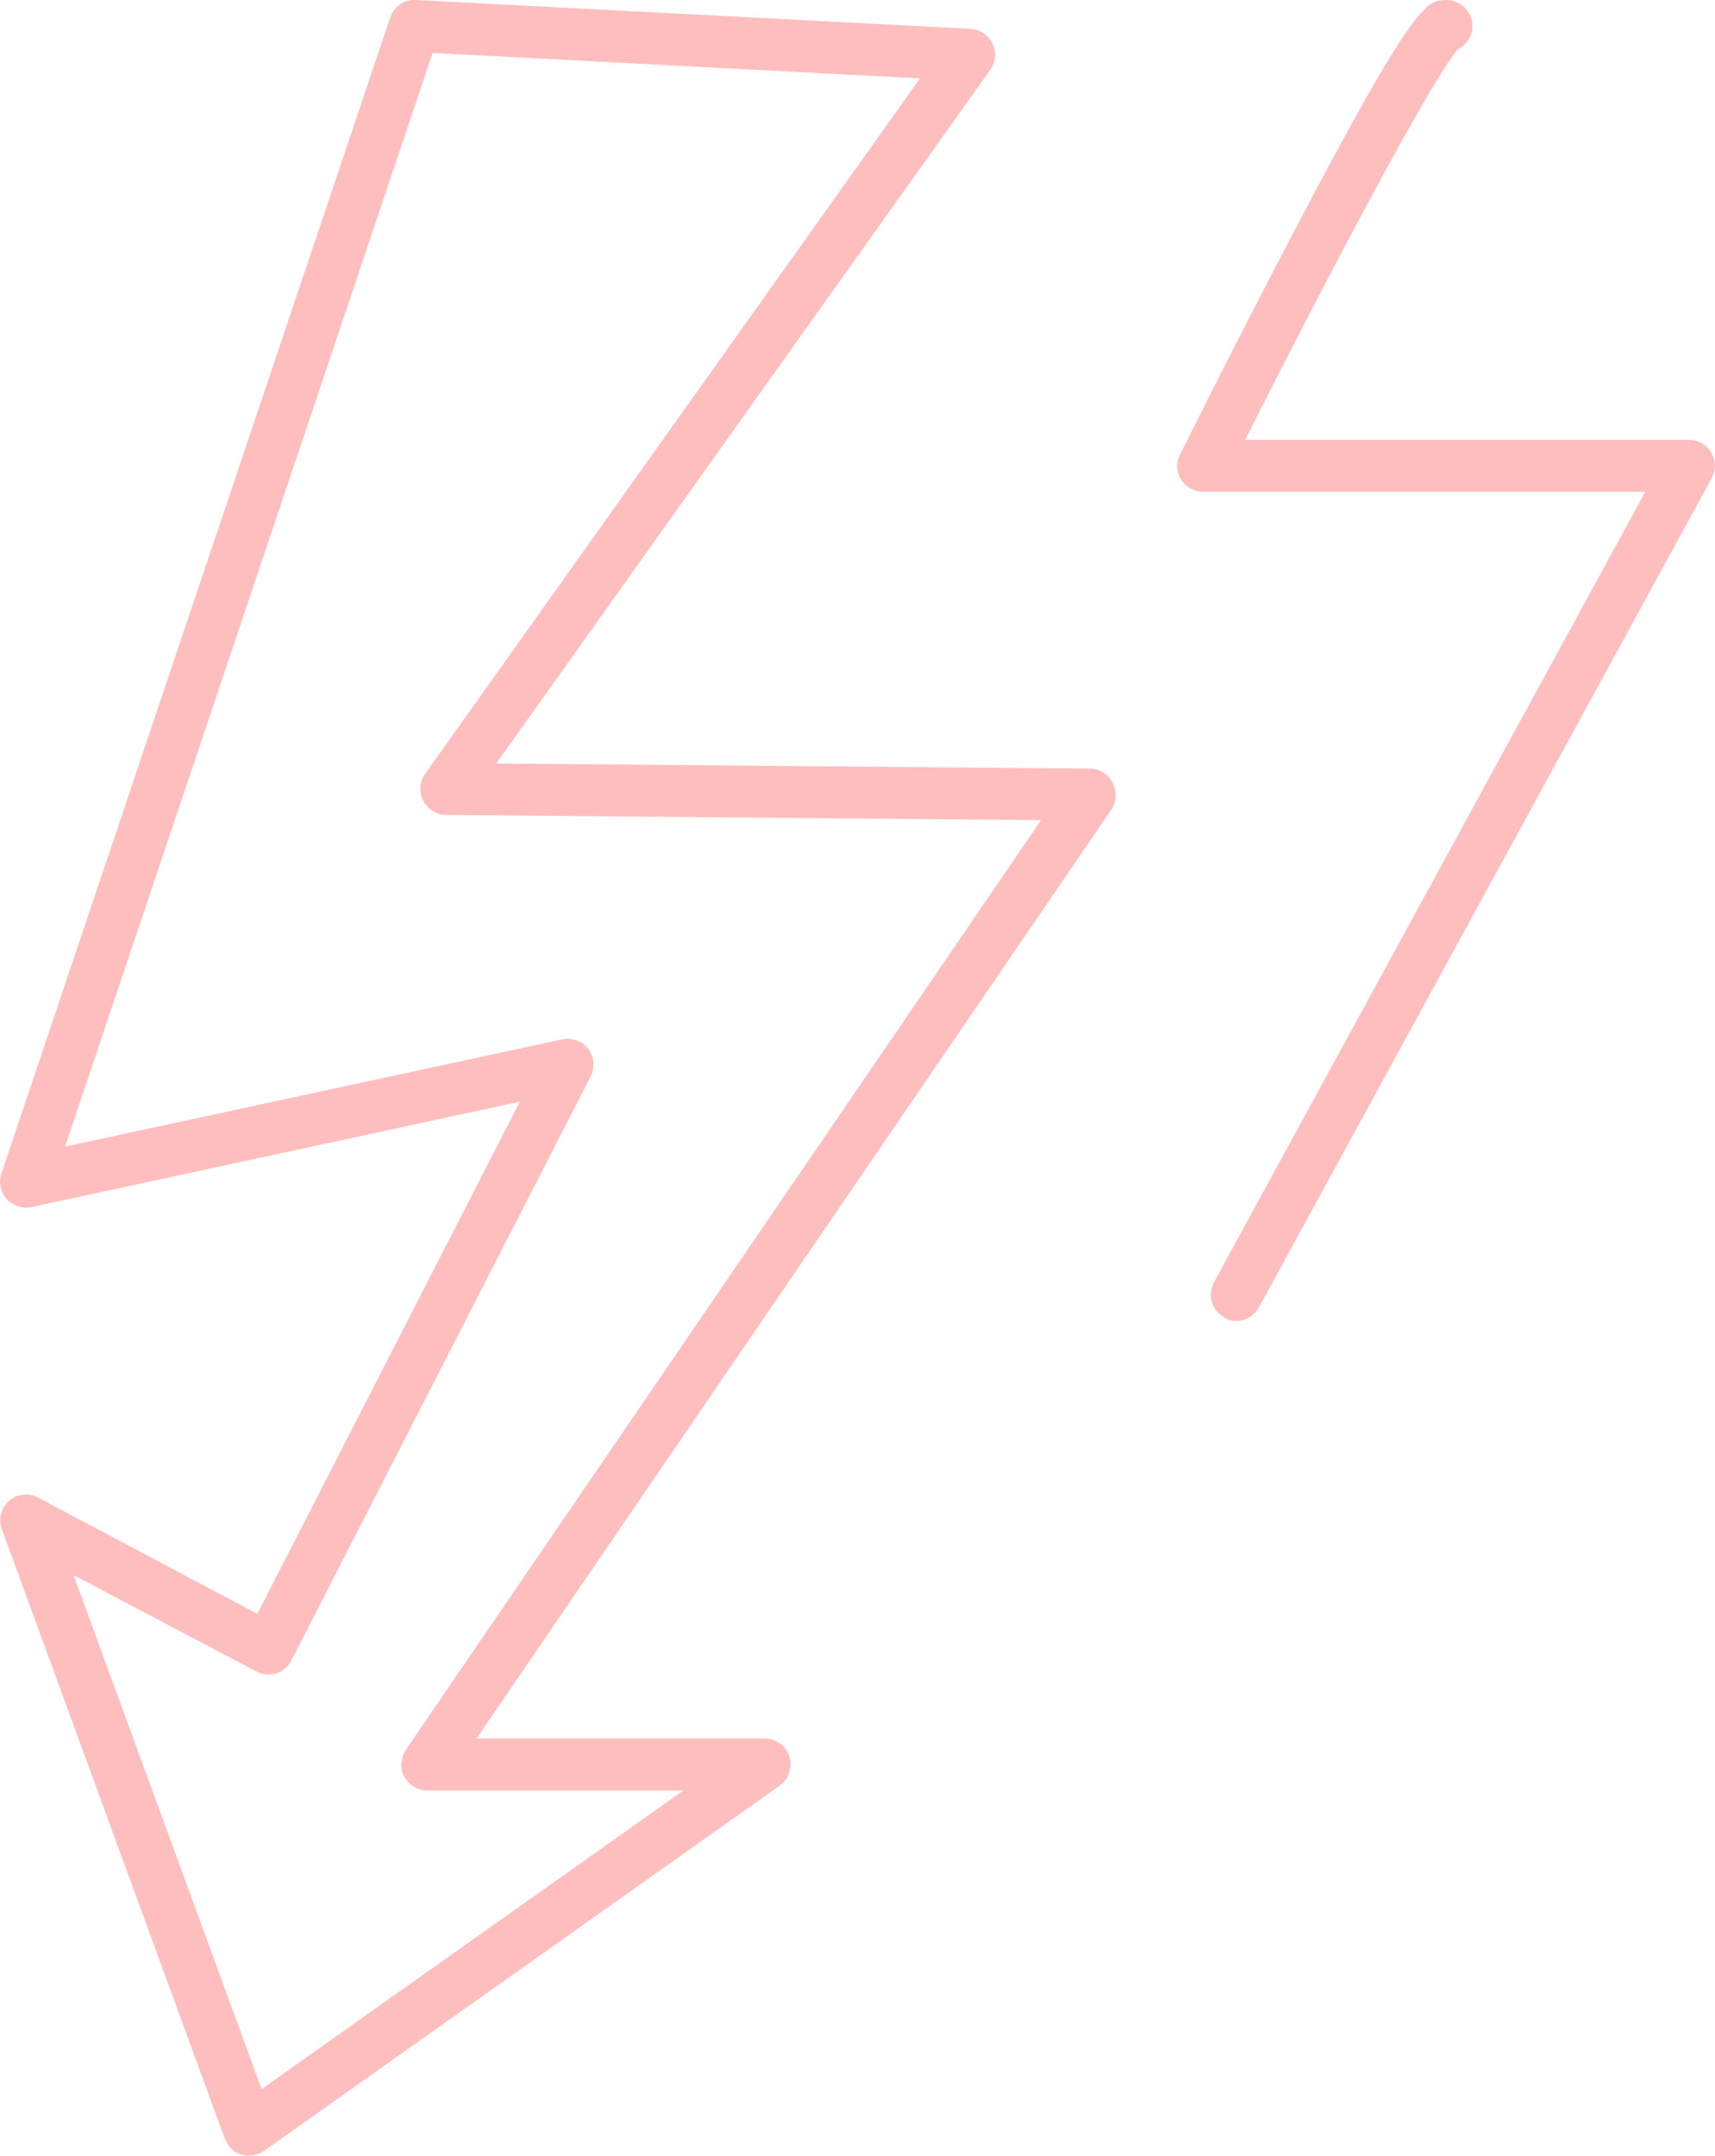 <svg width="113" height="142" viewBox="0 0 113 142" fill="none" xmlns="http://www.w3.org/2000/svg">
<g clip-path="url(#clip0)">
<path d="M16.396 142C16.241 142 16.055 141.969 15.899 141.938C15.402 141.782 14.999 141.377 14.812 140.879L0.125 100.735C-0.124 100.081 0.062 99.334 0.59 98.868C1.118 98.401 1.895 98.307 2.516 98.65L16.955 106.305L34.251 72.571L2.081 79.511C1.491 79.635 0.87 79.449 0.435 78.982C0.031 78.515 -0.093 77.893 0.093 77.302L25.712 1.151C25.96 0.435 26.643 -0.062 27.42 -0L63.937 1.898C64.558 1.929 65.117 2.303 65.397 2.863C65.676 3.423 65.614 4.076 65.242 4.606L32.699 50.289L71.825 50.632C72.446 50.632 73.036 51.005 73.315 51.565C73.595 52.126 73.564 52.81 73.222 53.339L31.394 114.521H50.398C51.144 114.521 51.796 115.019 52.013 115.703C52.231 116.419 51.982 117.197 51.361 117.633L17.39 141.689C17.11 141.875 16.738 142 16.396 142ZM4.845 103.753L17.235 137.612L45.026 117.944H28.165C27.544 117.944 26.954 117.602 26.643 117.042C26.333 116.481 26.395 115.797 26.736 115.268L68.595 54.024L29.407 53.681C28.755 53.681 28.196 53.308 27.886 52.748C27.606 52.188 27.637 51.503 28.01 50.974L60.615 5.166L28.506 3.485L4.286 75.528L37.046 68.463C37.698 68.339 38.35 68.557 38.754 69.086C39.157 69.615 39.22 70.331 38.909 70.922L19.191 109.386C18.973 109.791 18.632 110.102 18.197 110.226C17.762 110.351 17.297 110.32 16.893 110.102L4.845 103.753Z" fill="#FFBEBE"/>
<path d="M81.482 87.011C81.202 87.011 80.923 86.949 80.674 86.793C79.836 86.326 79.557 85.3 79.991 84.459L108.404 32.396H79.277C78.687 32.396 78.128 32.085 77.818 31.587C77.507 31.089 77.476 30.466 77.755 29.937C77.787 29.875 81.389 22.624 85.146 15.467C93.189 0.124 93.965 0.093 95.176 2.11247e-06C96.108 -0.062 96.946 0.654 97.008 1.587C97.07 2.303 96.666 2.925 96.076 3.236C94.524 4.917 88.034 17.085 82.041 28.973H111.292C111.882 28.973 112.441 29.284 112.752 29.813C113.062 30.342 113.062 30.964 112.783 31.493L82.972 86.078C82.662 86.669 82.072 87.011 81.482 87.011Z" fill="#FFBEBE"/>
</g>
<defs>
<clipPath id="clip0">
<rect width="113" height="142" fill="white"/>
</clipPath>
</defs>
</svg>
